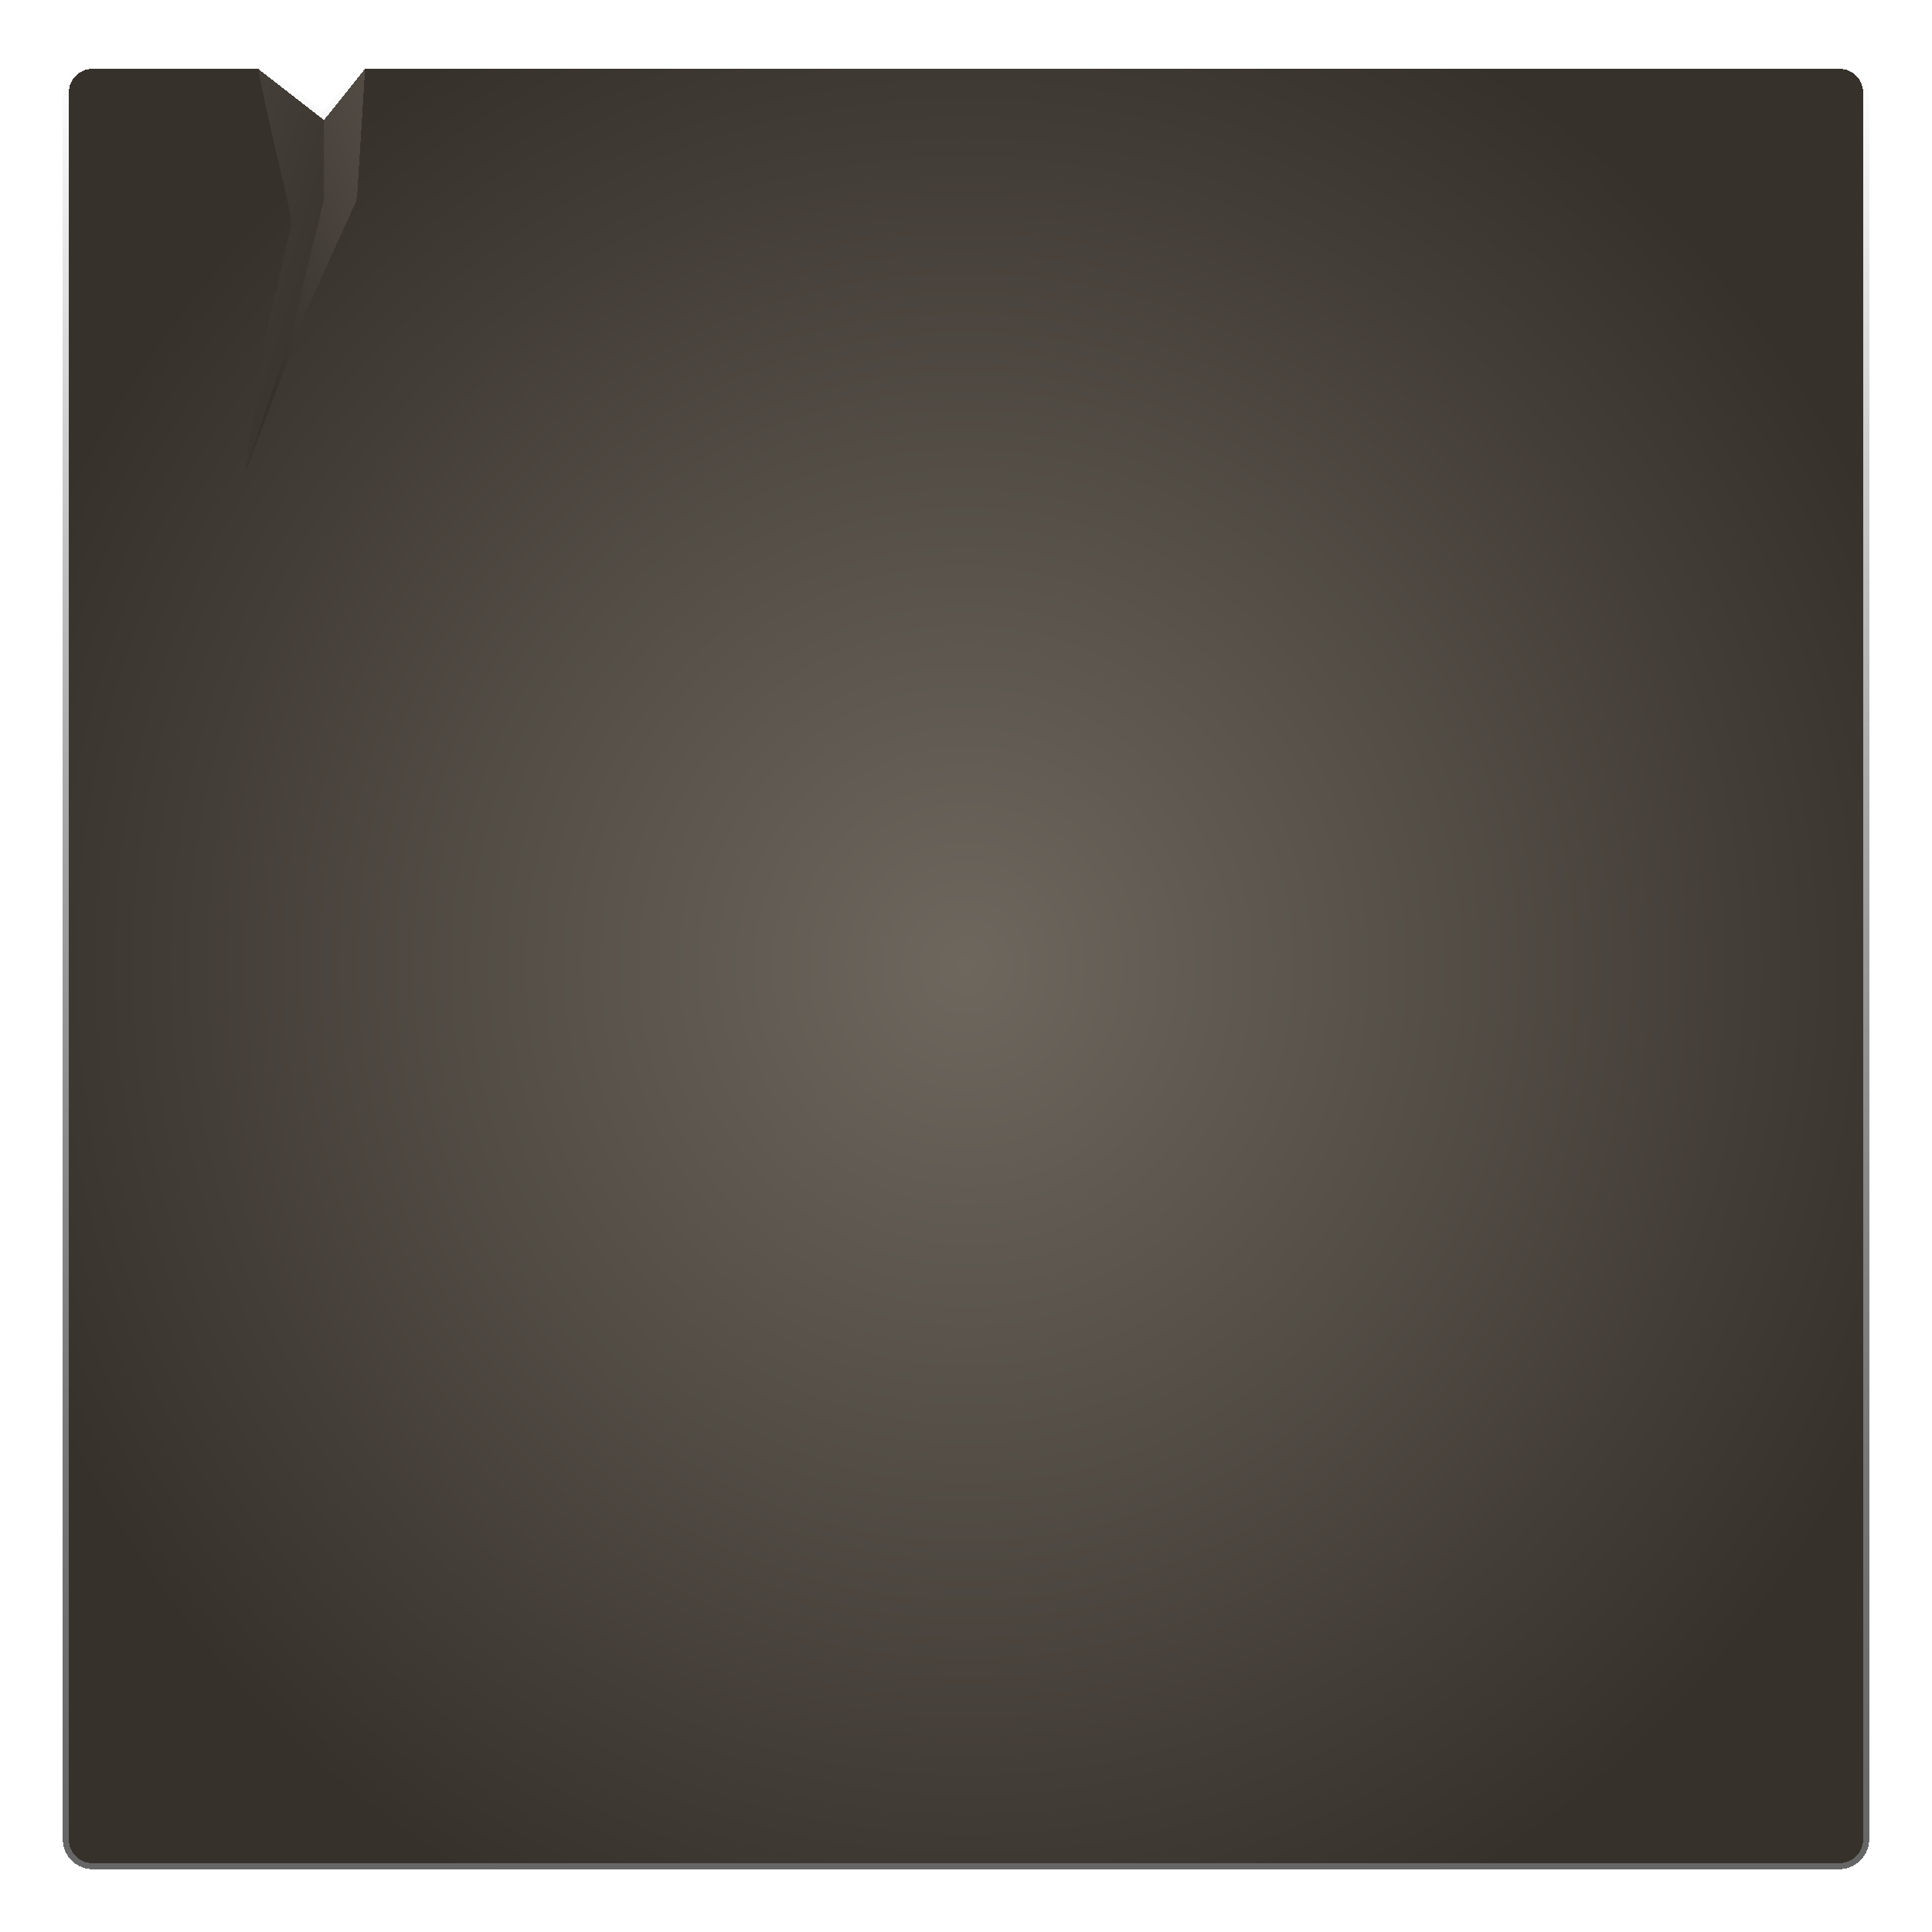 <svg width="646" height="646" viewBox="0 0 646 646" fill="none" xmlns="http://www.w3.org/2000/svg">
<g filter="url(#filter0_d_285_6206)">
<path d="M86.303 19C91.807 47.571 97.312 64.449 97.312 71.306L96.884 73.191L89.055 107.684L81.605 155.063L97.312 107.684L108.091 63.672C108.244 63.049 108.321 62.41 108.321 61.769V36.143L86.303 19Z" fill="url(#paint0_radial_285_6206)" shape-rendering="crispEdges"/>
<path d="M81.605 155.063L102.817 99.112L118.723 64.073C119.124 63.188 119.362 62.238 119.423 61.268L122.083 19L108.321 36.143V61.769C108.321 62.41 108.244 63.049 108.091 63.672L97.312 107.684L81.605 155.063Z" fill="url(#paint1_radial_285_6206)" shape-rendering="crispEdges"/>
<path d="M615 619C619.418 619 623 615.418 623 611V27C623 22.582 619.418 19 615 19H122.083L119.423 61.268C119.362 62.238 119.124 63.188 118.723 64.073L102.817 99.112L81.605 155.063L89.055 107.684L96.884 73.191L97.312 71.306C97.312 64.449 91.807 47.571 86.303 19H31C26.582 19 23 22.582 23 27V611C23 615.418 26.582 619 31 619H615Z" fill="url(#paint2_radial_285_6206)" shape-rendering="crispEdges"/>
<path d="M87.214 18.442L87.129 18H86.646L84.817 16.576L85.092 18H31C26.029 18 22 22.029 22 27V611C22 615.971 26.029 620 31 620H615C619.971 620 624 615.971 624 611V27C624 22.029 619.971 18 615 18H123.147L123.279 15.912L121.603 18H121.144L121.104 18.621L108.158 34.748L87.214 18.442Z" stroke="url(#paint3_linear_285_6206)" stroke-width="2" shape-rendering="crispEdges"/>
</g>
<defs>
<filter id="filter0_d_285_6206" x="0.4" y="0.4" width="645.2" height="645.2" filterUnits="userSpaceOnUse" color-interpolation-filters="sRGB">
<feFlood flood-opacity="0" result="BackgroundImageFix"/>
<feColorMatrix in="SourceAlpha" type="matrix" values="0 0 0 0 0 0 0 0 0 0 0 0 0 0 0 0 0 0 127 0" result="hardAlpha"/>
<feOffset dy="4"/>
<feGaussianBlur stdDeviation="10.3"/>
<feComposite in2="hardAlpha" operator="out"/>
<feColorMatrix type="matrix" values="0 0 0 0 0.098 0 0 0 0 0.098 0 0 0 0 0.098 0 0 0 1 0"/>
<feBlend mode="normal" in2="BackgroundImageFix" result="effect1_dropShadow_285_6206"/>
<feBlend mode="normal" in="SourceGraphic" in2="effect1_dropShadow_285_6206" result="shape"/>
</filter>
<radialGradient id="paint0_radial_285_6206" cx="0" cy="0" r="1" gradientUnits="userSpaceOnUse" gradientTransform="translate(-81.587 44.714) rotate(16.845) scale(207.049 1766.95)">
<stop stop-color="#6D675E"/>
<stop offset="1" stop-color="#36312B"/>
</radialGradient>
<radialGradient id="paint1_radial_285_6206" cx="0" cy="0" r="1" gradientUnits="userSpaceOnUse" gradientTransform="translate(323 319) rotate(153.268) scale(125.879 950.909)">
<stop stop-color="#6D675E"/>
<stop offset="1" stop-color="#36312B"/>
</radialGradient>
<radialGradient id="paint2_radial_285_6206" cx="0" cy="0" r="1" gradientUnits="userSpaceOnUse" gradientTransform="translate(323 319) rotate(87.027) scale(350.593 341.419)">
<stop stop-color="#6D675E"/>
<stop offset="1" stop-color="#36312B"/>
</radialGradient>
<linearGradient id="paint3_linear_285_6206" x1="323" y1="19" x2="323" y2="619" gradientUnits="userSpaceOnUse">
<stop stop-opacity="0"/>
<stop offset="1" stop-color="#666666"/>
</linearGradient>
</defs>
</svg>
